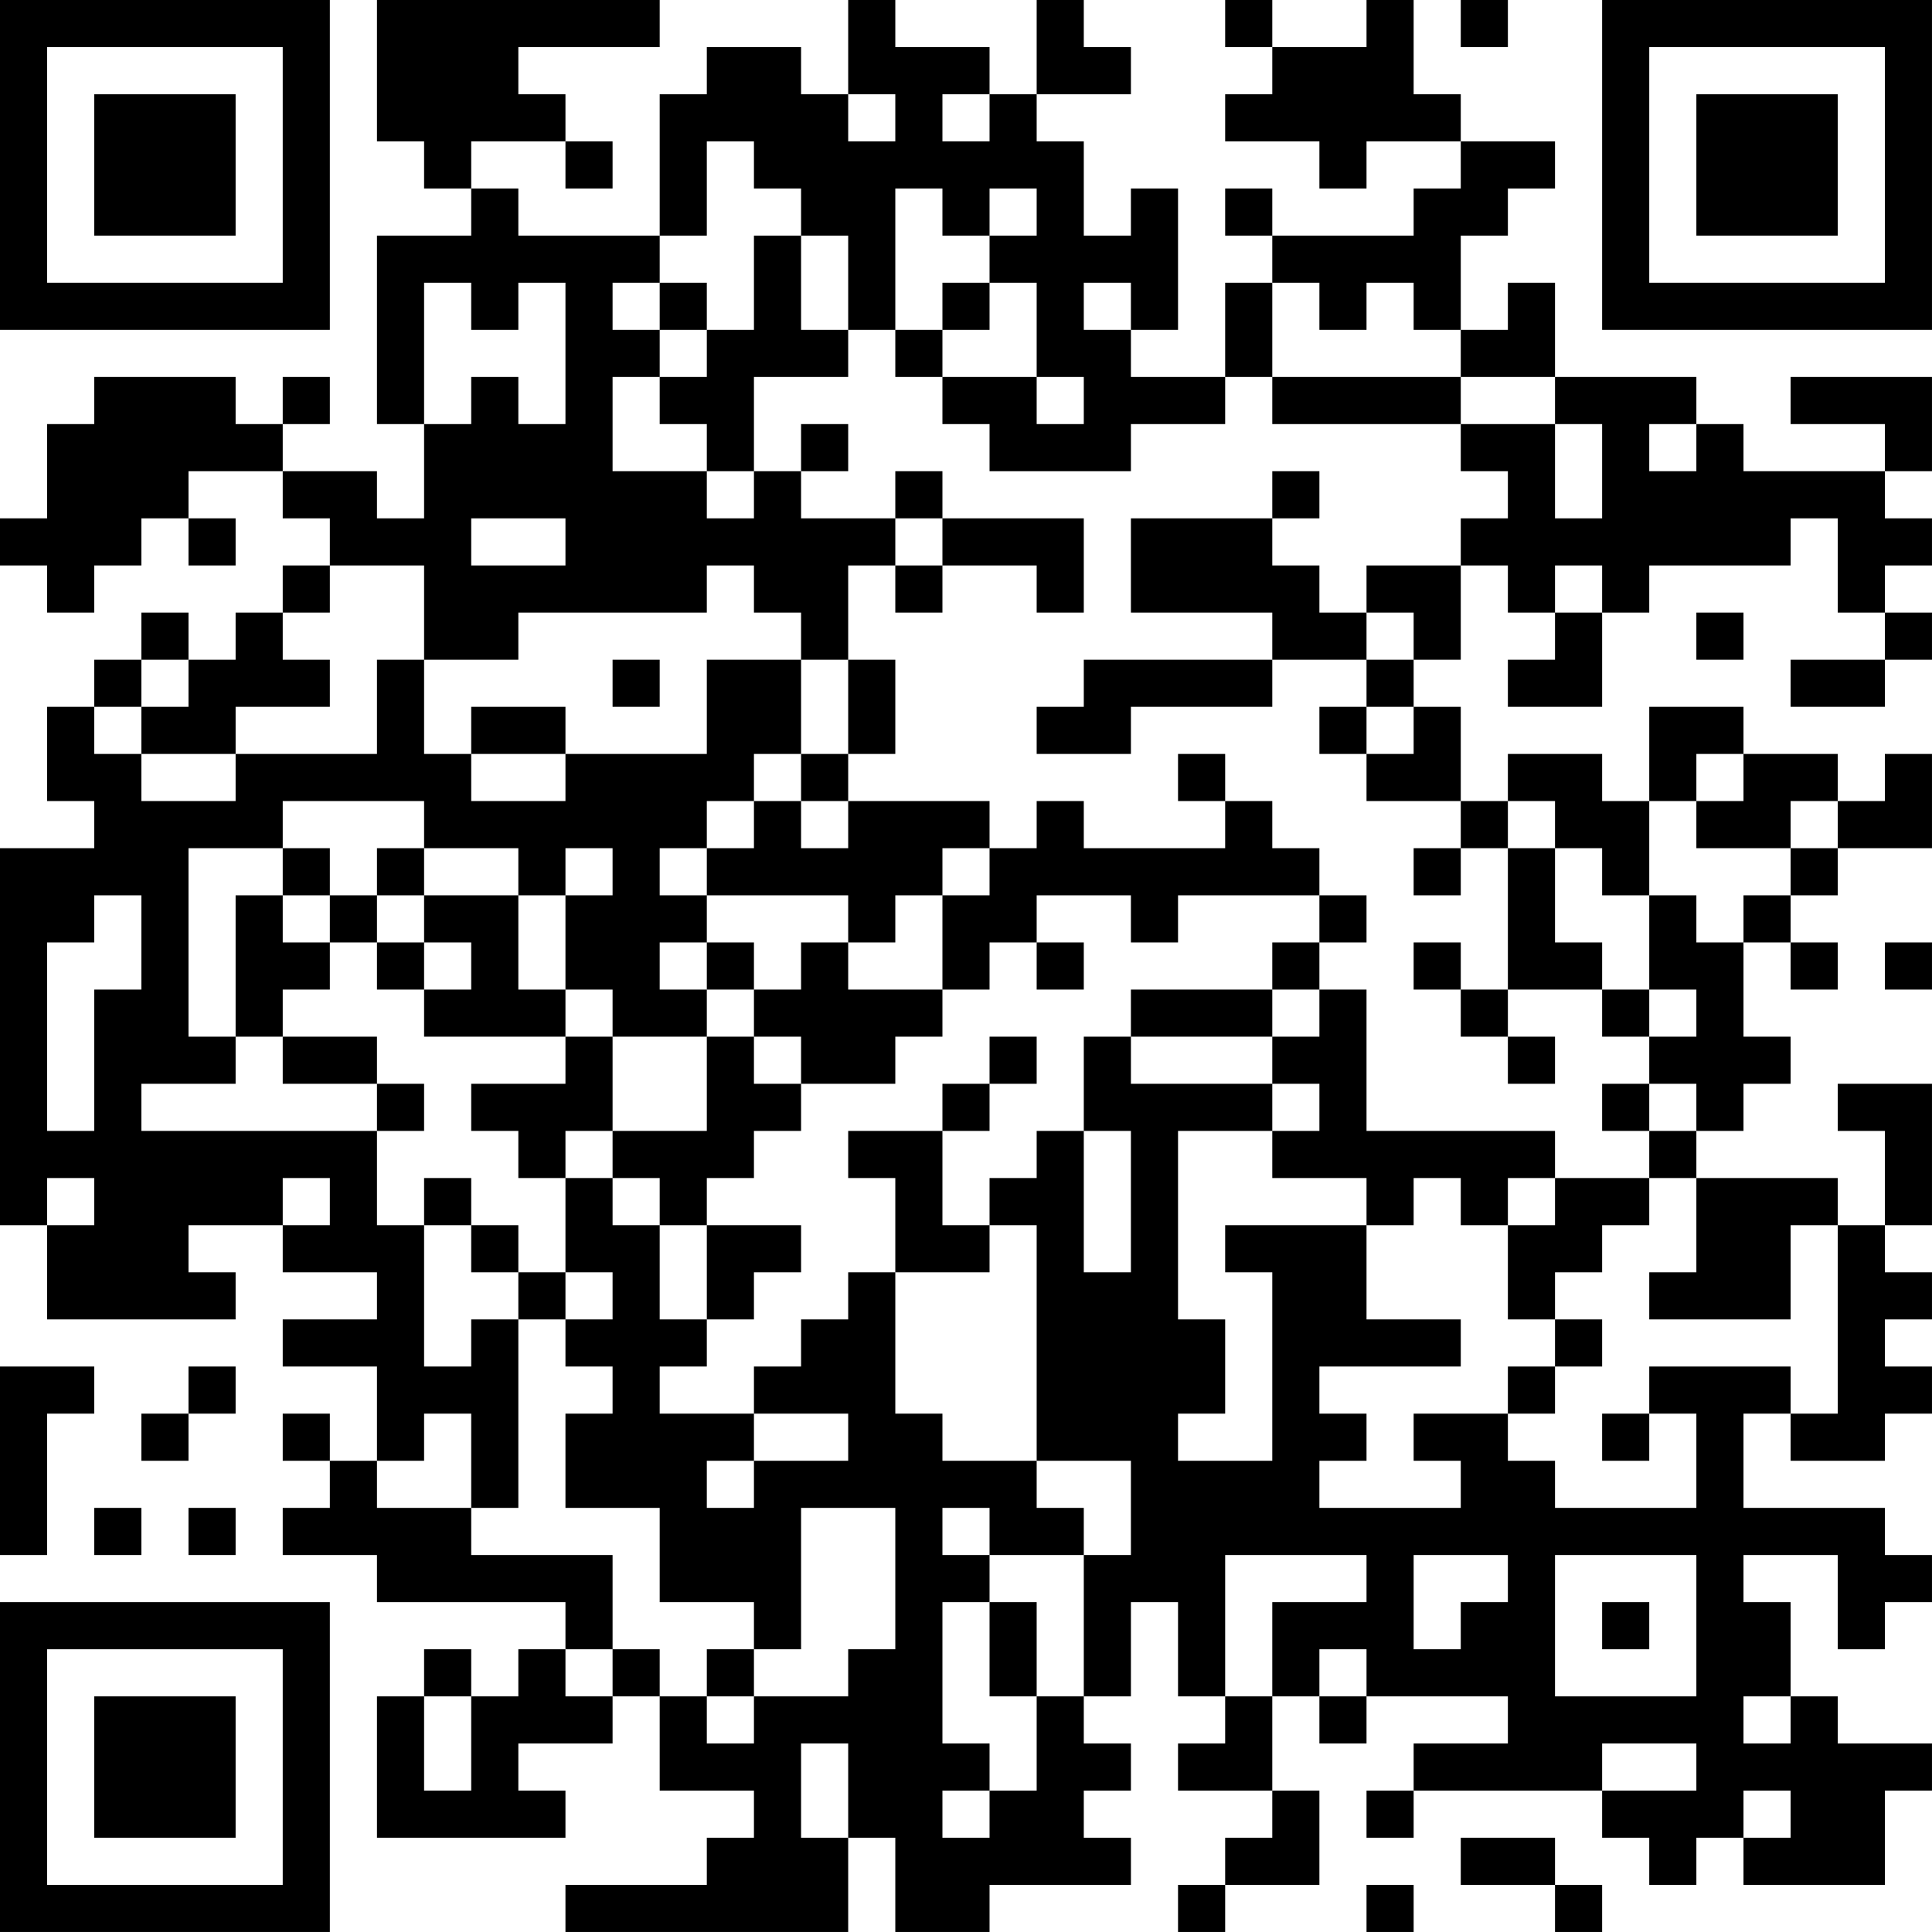 <?xml version="1.0" encoding="UTF-8"?>
<svg xmlns="http://www.w3.org/2000/svg" version="1.1" width="200" height="200" viewBox="0 0 200 200"><rect x="0" y="0" width="200" height="200" fill="#ffffff"/><g transform="scale(4.878)"><g transform="translate(0,0)"><path fill-rule="evenodd" d="M8 0L8 3L9 3L9 4L10 4L10 5L8 5L8 9L9 9L9 11L8 11L8 10L6 10L6 9L7 9L7 8L6 8L6 9L5 9L5 8L2 8L2 9L1 9L1 11L0 11L0 12L1 12L1 13L2 13L2 12L3 12L3 11L4 11L4 12L5 12L5 11L4 11L4 10L6 10L6 11L7 11L7 12L6 12L6 13L5 13L5 14L4 14L4 13L3 13L3 14L2 14L2 15L1 15L1 17L2 17L2 18L0 18L0 26L1 26L1 28L5 28L5 27L4 27L4 26L6 26L6 27L8 27L8 28L6 28L6 29L8 29L8 31L7 31L7 30L6 30L6 31L7 31L7 32L6 32L6 33L8 33L8 34L12 34L12 35L11 35L11 36L10 36L10 35L9 35L9 36L8 36L8 39L12 39L12 38L11 38L11 37L13 37L13 36L14 36L14 38L16 38L16 39L15 39L15 40L12 40L12 41L18 41L18 39L19 39L19 41L21 41L21 40L24 40L24 39L23 39L23 38L24 38L24 37L23 37L23 36L24 36L24 34L25 34L25 36L26 36L26 37L25 37L25 38L27 38L27 39L26 39L26 40L25 40L25 41L26 41L26 40L28 40L28 38L27 38L27 36L28 36L28 37L29 37L29 36L32 36L32 37L30 37L30 38L29 38L29 39L30 39L30 38L34 38L34 39L35 39L35 40L36 40L36 39L37 39L37 40L40 40L40 38L41 38L41 37L39 37L39 36L38 36L38 34L37 34L37 33L39 33L39 35L40 35L40 34L41 34L41 33L40 33L40 32L37 32L37 30L38 30L38 31L40 31L40 30L41 30L41 29L40 29L40 28L41 28L41 27L40 27L40 26L41 26L41 23L39 23L39 24L40 24L40 26L39 26L39 25L36 25L36 24L37 24L37 23L38 23L38 22L37 22L37 20L38 20L38 21L39 21L39 20L38 20L38 19L39 19L39 18L41 18L41 16L40 16L40 17L39 17L39 16L37 16L37 15L35 15L35 17L34 17L34 16L32 16L32 17L31 17L31 15L30 15L30 14L31 14L31 12L32 12L32 13L33 13L33 14L32 14L32 15L34 15L34 13L35 13L35 12L38 12L38 11L39 11L39 13L40 13L40 14L38 14L38 15L40 15L40 14L41 14L41 13L40 13L40 12L41 12L41 11L40 11L40 10L41 10L41 8L38 8L38 9L40 9L40 10L37 10L37 9L36 9L36 8L33 8L33 6L32 6L32 7L31 7L31 5L32 5L32 4L33 4L33 3L31 3L31 2L30 2L30 0L29 0L29 1L27 1L27 0L26 0L26 1L27 1L27 2L26 2L26 3L28 3L28 4L29 4L29 3L31 3L31 4L30 4L30 5L27 5L27 4L26 4L26 5L27 5L27 6L26 6L26 8L24 8L24 7L25 7L25 4L24 4L24 5L23 5L23 3L22 3L22 2L24 2L24 1L23 1L23 0L22 0L22 2L21 2L21 1L19 1L19 0L18 0L18 2L17 2L17 1L15 1L15 2L14 2L14 5L11 5L11 4L10 4L10 3L12 3L12 4L13 4L13 3L12 3L12 2L11 2L11 1L14 1L14 0ZM31 0L31 1L32 1L32 0ZM18 2L18 3L19 3L19 2ZM20 2L20 3L21 3L21 2ZM15 3L15 5L14 5L14 6L13 6L13 7L14 7L14 8L13 8L13 10L15 10L15 11L16 11L16 10L17 10L17 11L19 11L19 12L18 12L18 14L17 14L17 13L16 13L16 12L15 12L15 13L11 13L11 14L9 14L9 12L7 12L7 13L6 13L6 14L7 14L7 15L5 15L5 16L3 16L3 15L4 15L4 14L3 14L3 15L2 15L2 16L3 16L3 17L5 17L5 16L8 16L8 14L9 14L9 16L10 16L10 17L12 17L12 16L15 16L15 14L17 14L17 16L16 16L16 17L15 17L15 18L14 18L14 19L15 19L15 20L14 20L14 21L15 21L15 22L13 22L13 21L12 21L12 19L13 19L13 18L12 18L12 19L11 19L11 18L9 18L9 17L6 17L6 18L4 18L4 22L5 22L5 23L3 23L3 24L8 24L8 26L9 26L9 29L10 29L10 28L11 28L11 32L10 32L10 30L9 30L9 31L8 31L8 32L10 32L10 33L13 33L13 35L12 35L12 36L13 36L13 35L14 35L14 36L15 36L15 37L16 37L16 36L18 36L18 35L19 35L19 32L17 32L17 35L16 35L16 34L14 34L14 32L12 32L12 30L13 30L13 29L12 29L12 28L13 28L13 27L12 27L12 25L13 25L13 26L14 26L14 28L15 28L15 29L14 29L14 30L16 30L16 31L15 31L15 32L16 32L16 31L18 31L18 30L16 30L16 29L17 29L17 28L18 28L18 27L19 27L19 30L20 30L20 31L22 31L22 32L23 32L23 33L21 33L21 32L20 32L20 33L21 33L21 34L20 34L20 37L21 37L21 38L20 38L20 39L21 39L21 38L22 38L22 36L23 36L23 33L24 33L24 31L22 31L22 26L21 26L21 25L22 25L22 24L23 24L23 27L24 27L24 24L23 24L23 22L24 22L24 23L27 23L27 24L25 24L25 28L26 28L26 30L25 30L25 31L27 31L27 27L26 27L26 26L29 26L29 28L31 28L31 29L28 29L28 30L29 30L29 31L28 31L28 32L31 32L31 31L30 31L30 30L32 30L32 31L33 31L33 32L36 32L36 30L35 30L35 29L38 29L38 30L39 30L39 26L38 26L38 28L35 28L35 27L36 27L36 25L35 25L35 24L36 24L36 23L35 23L35 22L36 22L36 21L35 21L35 19L36 19L36 20L37 20L37 19L38 19L38 18L39 18L39 17L38 17L38 18L36 18L36 17L37 17L37 16L36 16L36 17L35 17L35 19L34 19L34 18L33 18L33 17L32 17L32 18L31 18L31 17L29 17L29 16L30 16L30 15L29 15L29 14L30 14L30 13L29 13L29 12L31 12L31 11L32 11L32 10L31 10L31 9L33 9L33 11L34 11L34 9L33 9L33 8L31 8L31 7L30 7L30 6L29 6L29 7L28 7L28 6L27 6L27 8L26 8L26 9L24 9L24 10L21 10L21 9L20 9L20 8L22 8L22 9L23 9L23 8L22 8L22 6L21 6L21 5L22 5L22 4L21 4L21 5L20 5L20 4L19 4L19 7L18 7L18 5L17 5L17 4L16 4L16 3ZM16 5L16 7L15 7L15 6L14 6L14 7L15 7L15 8L14 8L14 9L15 9L15 10L16 10L16 8L18 8L18 7L17 7L17 5ZM9 6L9 9L10 9L10 8L11 8L11 9L12 9L12 6L11 6L11 7L10 7L10 6ZM20 6L20 7L19 7L19 8L20 8L20 7L21 7L21 6ZM23 6L23 7L24 7L24 6ZM27 8L27 9L31 9L31 8ZM17 9L17 10L18 10L18 9ZM35 9L35 10L36 10L36 9ZM19 10L19 11L20 11L20 12L19 12L19 13L20 13L20 12L22 12L22 13L23 13L23 11L20 11L20 10ZM27 10L27 11L24 11L24 13L27 13L27 14L23 14L23 15L22 15L22 16L24 16L24 15L27 15L27 14L29 14L29 13L28 13L28 12L27 12L27 11L28 11L28 10ZM10 11L10 12L12 12L12 11ZM33 12L33 13L34 13L34 12ZM36 13L36 14L37 14L37 13ZM13 14L13 15L14 15L14 14ZM18 14L18 16L17 16L17 17L16 17L16 18L15 18L15 19L18 19L18 20L17 20L17 21L16 21L16 20L15 20L15 21L16 21L16 22L15 22L15 24L13 24L13 22L12 22L12 21L11 21L11 19L9 19L9 18L8 18L8 19L7 19L7 18L6 18L6 19L5 19L5 22L6 22L6 23L8 23L8 24L9 24L9 23L8 23L8 22L6 22L6 21L7 21L7 20L8 20L8 21L9 21L9 22L12 22L12 23L10 23L10 24L11 24L11 25L12 25L12 24L13 24L13 25L14 25L14 26L15 26L15 28L16 28L16 27L17 27L17 26L15 26L15 25L16 25L16 24L17 24L17 23L19 23L19 22L20 22L20 21L21 21L21 20L22 20L22 21L23 21L23 20L22 20L22 19L24 19L24 20L25 20L25 19L28 19L28 20L27 20L27 21L24 21L24 22L27 22L27 23L28 23L28 24L27 24L27 25L29 25L29 26L30 26L30 25L31 25L31 26L32 26L32 28L33 28L33 29L32 29L32 30L33 30L33 29L34 29L34 28L33 28L33 27L34 27L34 26L35 26L35 25L33 25L33 24L29 24L29 21L28 21L28 20L29 20L29 19L28 19L28 18L27 18L27 17L26 17L26 16L25 16L25 17L26 17L26 18L23 18L23 17L22 17L22 18L21 18L21 17L18 17L18 16L19 16L19 14ZM10 15L10 16L12 16L12 15ZM28 15L28 16L29 16L29 15ZM17 17L17 18L18 18L18 17ZM20 18L20 19L19 19L19 20L18 20L18 21L20 21L20 19L21 19L21 18ZM30 18L30 19L31 19L31 18ZM32 18L32 21L31 21L31 20L30 20L30 21L31 21L31 22L32 22L32 23L33 23L33 22L32 22L32 21L34 21L34 22L35 22L35 21L34 21L34 20L33 20L33 18ZM2 19L2 20L1 20L1 24L2 24L2 21L3 21L3 19ZM6 19L6 20L7 20L7 19ZM8 19L8 20L9 20L9 21L10 21L10 20L9 20L9 19ZM40 20L40 21L41 21L41 20ZM27 21L27 22L28 22L28 21ZM16 22L16 23L17 23L17 22ZM21 22L21 23L20 23L20 24L18 24L18 25L19 25L19 27L21 27L21 26L20 26L20 24L21 24L21 23L22 23L22 22ZM34 23L34 24L35 24L35 23ZM1 25L1 26L2 26L2 25ZM6 25L6 26L7 26L7 25ZM9 25L9 26L10 26L10 27L11 27L11 28L12 28L12 27L11 27L11 26L10 26L10 25ZM32 25L32 26L33 26L33 25ZM0 29L0 33L1 33L1 30L2 30L2 29ZM4 29L4 30L3 30L3 31L4 31L4 30L5 30L5 29ZM34 30L34 31L35 31L35 30ZM2 32L2 33L3 33L3 32ZM4 32L4 33L5 33L5 32ZM26 33L26 36L27 36L27 34L29 34L29 33ZM30 33L30 35L31 35L31 34L32 34L32 33ZM33 33L33 36L36 36L36 33ZM21 34L21 36L22 36L22 34ZM34 34L34 35L35 35L35 34ZM15 35L15 36L16 36L16 35ZM28 35L28 36L29 36L29 35ZM9 36L9 38L10 38L10 36ZM37 36L37 37L38 37L38 36ZM17 37L17 39L18 39L18 37ZM34 37L34 38L36 38L36 37ZM37 38L37 39L38 39L38 38ZM31 39L31 40L33 40L33 41L34 41L34 40L33 40L33 39ZM29 40L29 41L30 41L30 40ZM0 0L0 7L7 7L7 0ZM1 1L1 6L6 6L6 1ZM2 2L2 5L5 5L5 2ZM34 0L34 7L41 7L41 0ZM35 1L35 6L40 6L40 1ZM36 2L36 5L39 5L39 2ZM0 34L0 41L7 41L7 34ZM1 35L1 40L6 40L6 35ZM2 36L2 39L5 39L5 36Z" fill="#000000"/></g></g></svg>
